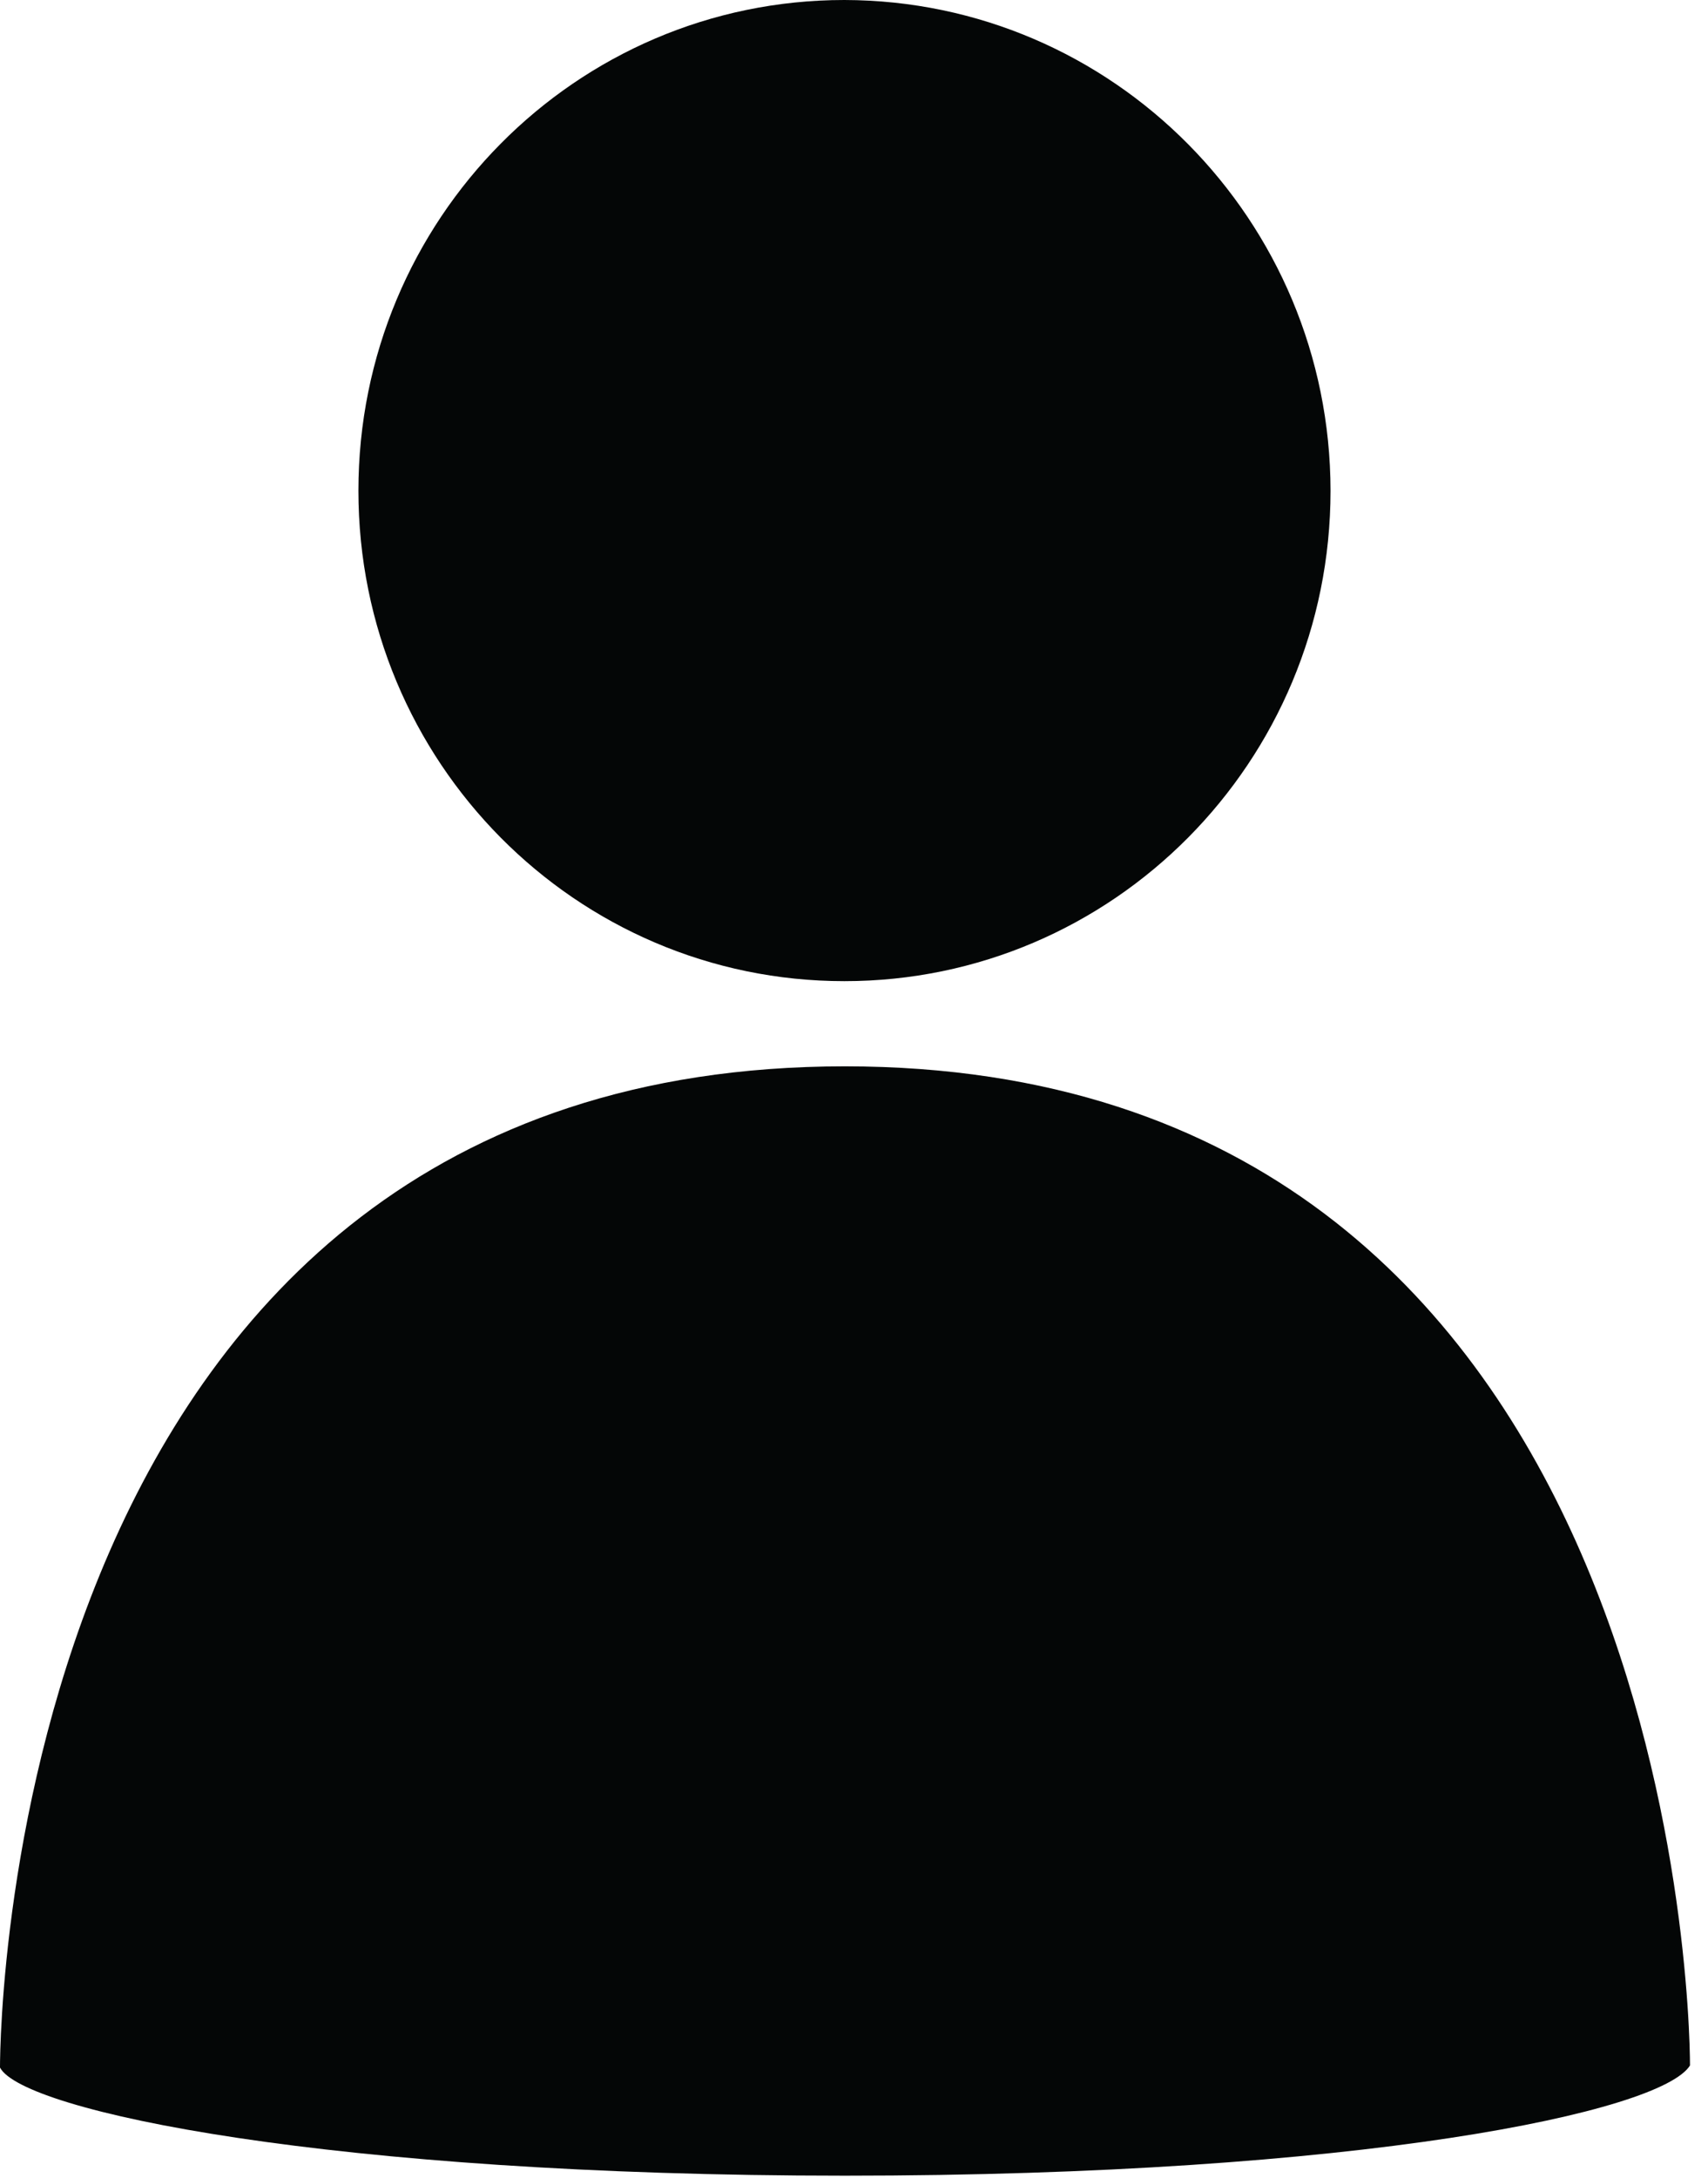 <svg width="51" height="65" viewBox="0 0 51 65" fill="none" xmlns="http://www.w3.org/2000/svg">
<path d="M25.212 0C17.193 0 10.702 6.555 10.702 14.644C10.702 22.733 17.193 29.279 25.212 29.279C33.23 29.279 39.729 22.733 39.729 14.644C39.721 6.57 33.23 0.016 25.212 0Z" fill="#040606"/>
<path d="M0 61.699C0.685 62.997 9.844 64.925 25.227 64.925C40.634 64.925 49.604 63.021 50.462 61.636C50.462 59.755 49.817 31.821 25.227 31.821C0.315 31.821 0 60.471 0 61.699Z" fill="#040606"/>
</svg>
